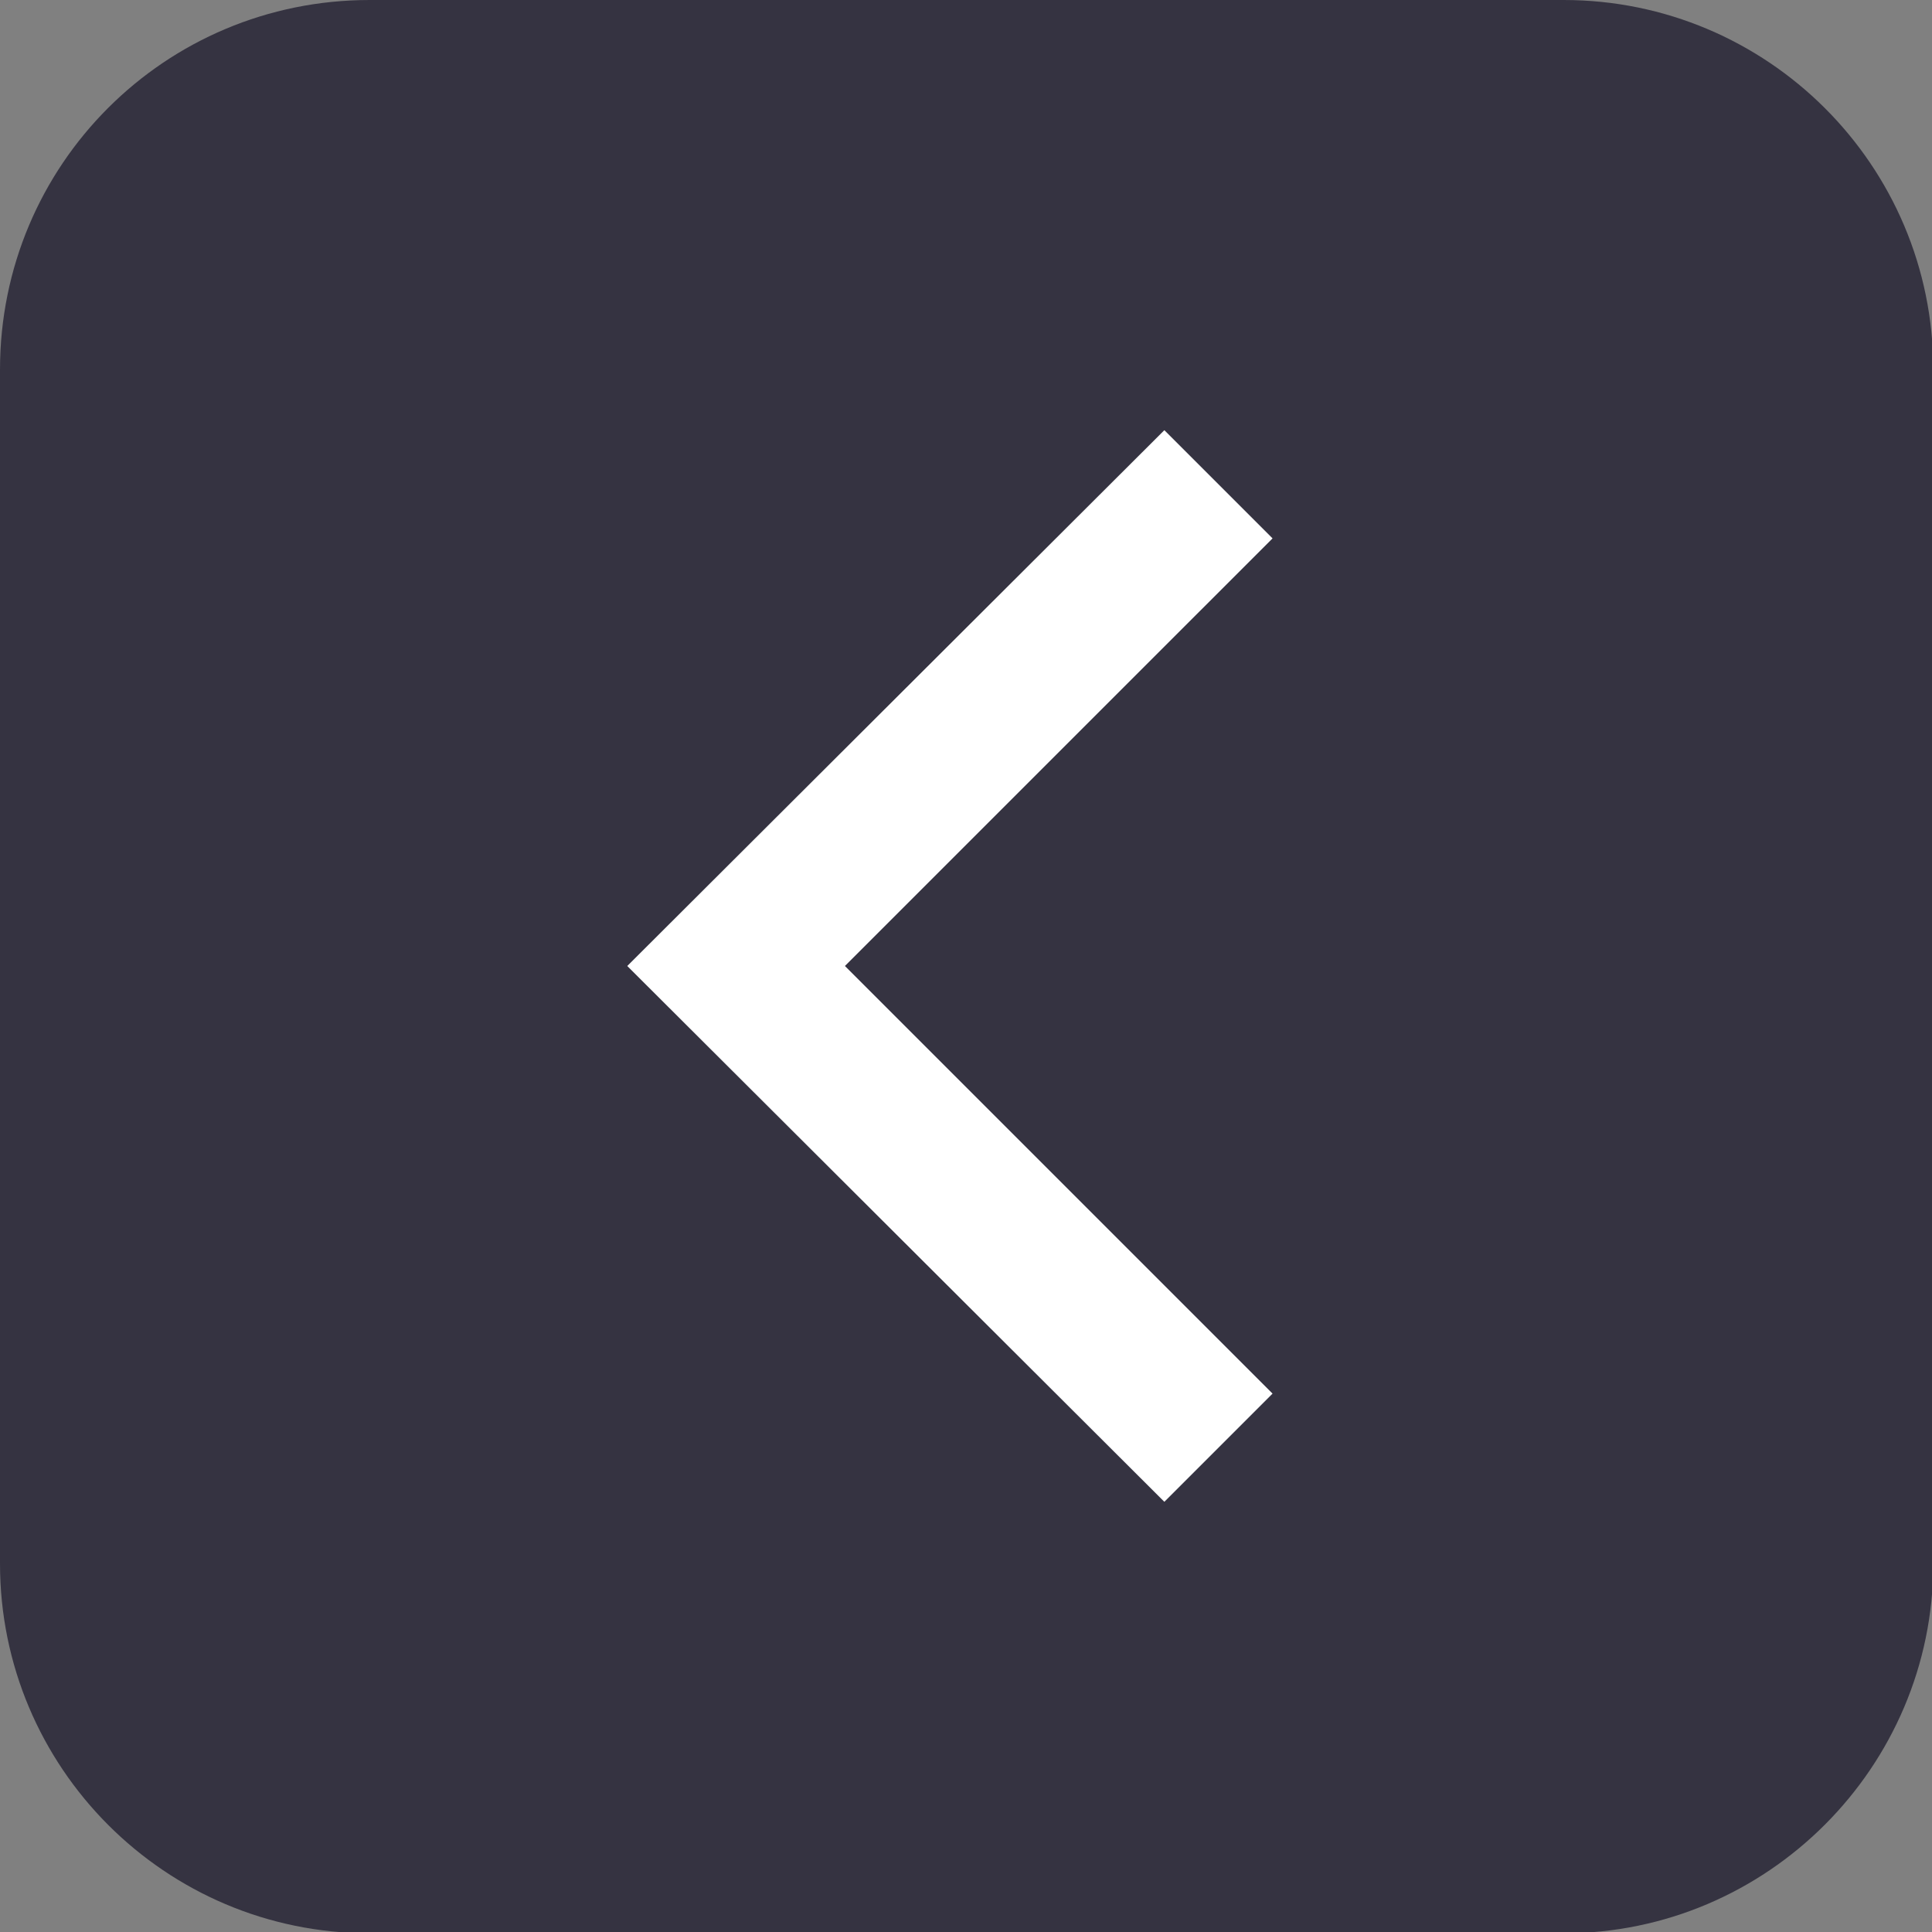 <?xml version="1.0" encoding="utf-8"?>
<!-- Generator: Adobe Illustrator 25.0.1, SVG Export Plug-In . SVG Version: 6.00 Build 0)  -->
<svg version="1.1" id="Camada_1" xmlns="http://www.w3.org/2000/svg" xmlns:xlink="http://www.w3.org/1999/xlink" x="0px" y="0px"
	 viewBox="0 0 150 150" style="enable-background:new 0 0 150 150;" xml:space="preserve">
<rect x="0" y="0" width="150" height="150" fill="#808080" stroke="none"/>
<style type="text/css">
	.st0{opacity:0.63;fill-rule:evenodd;clip-rule:evenodd;fill:#0B071E;}
	.st1{fill:#FFFFFF;}
</style>
<path class="st0" d="M121.4,150.1H28.7C12.8,150.1,0,137.2,0,121.4l0-92.7C0,12.8,12.8,0,28.7,0l92.7,0c15.8,0,28.7,12.8,28.7,28.7
	v92.7C150.1,137.2,137.2,150.1,121.4,150.1z"/>
<polygon class="st1" points="90.4,33.4 98.8,41.8 65.6,75 98.8,108.2 90.4,116.6 48.7,75 "/>
</svg>
